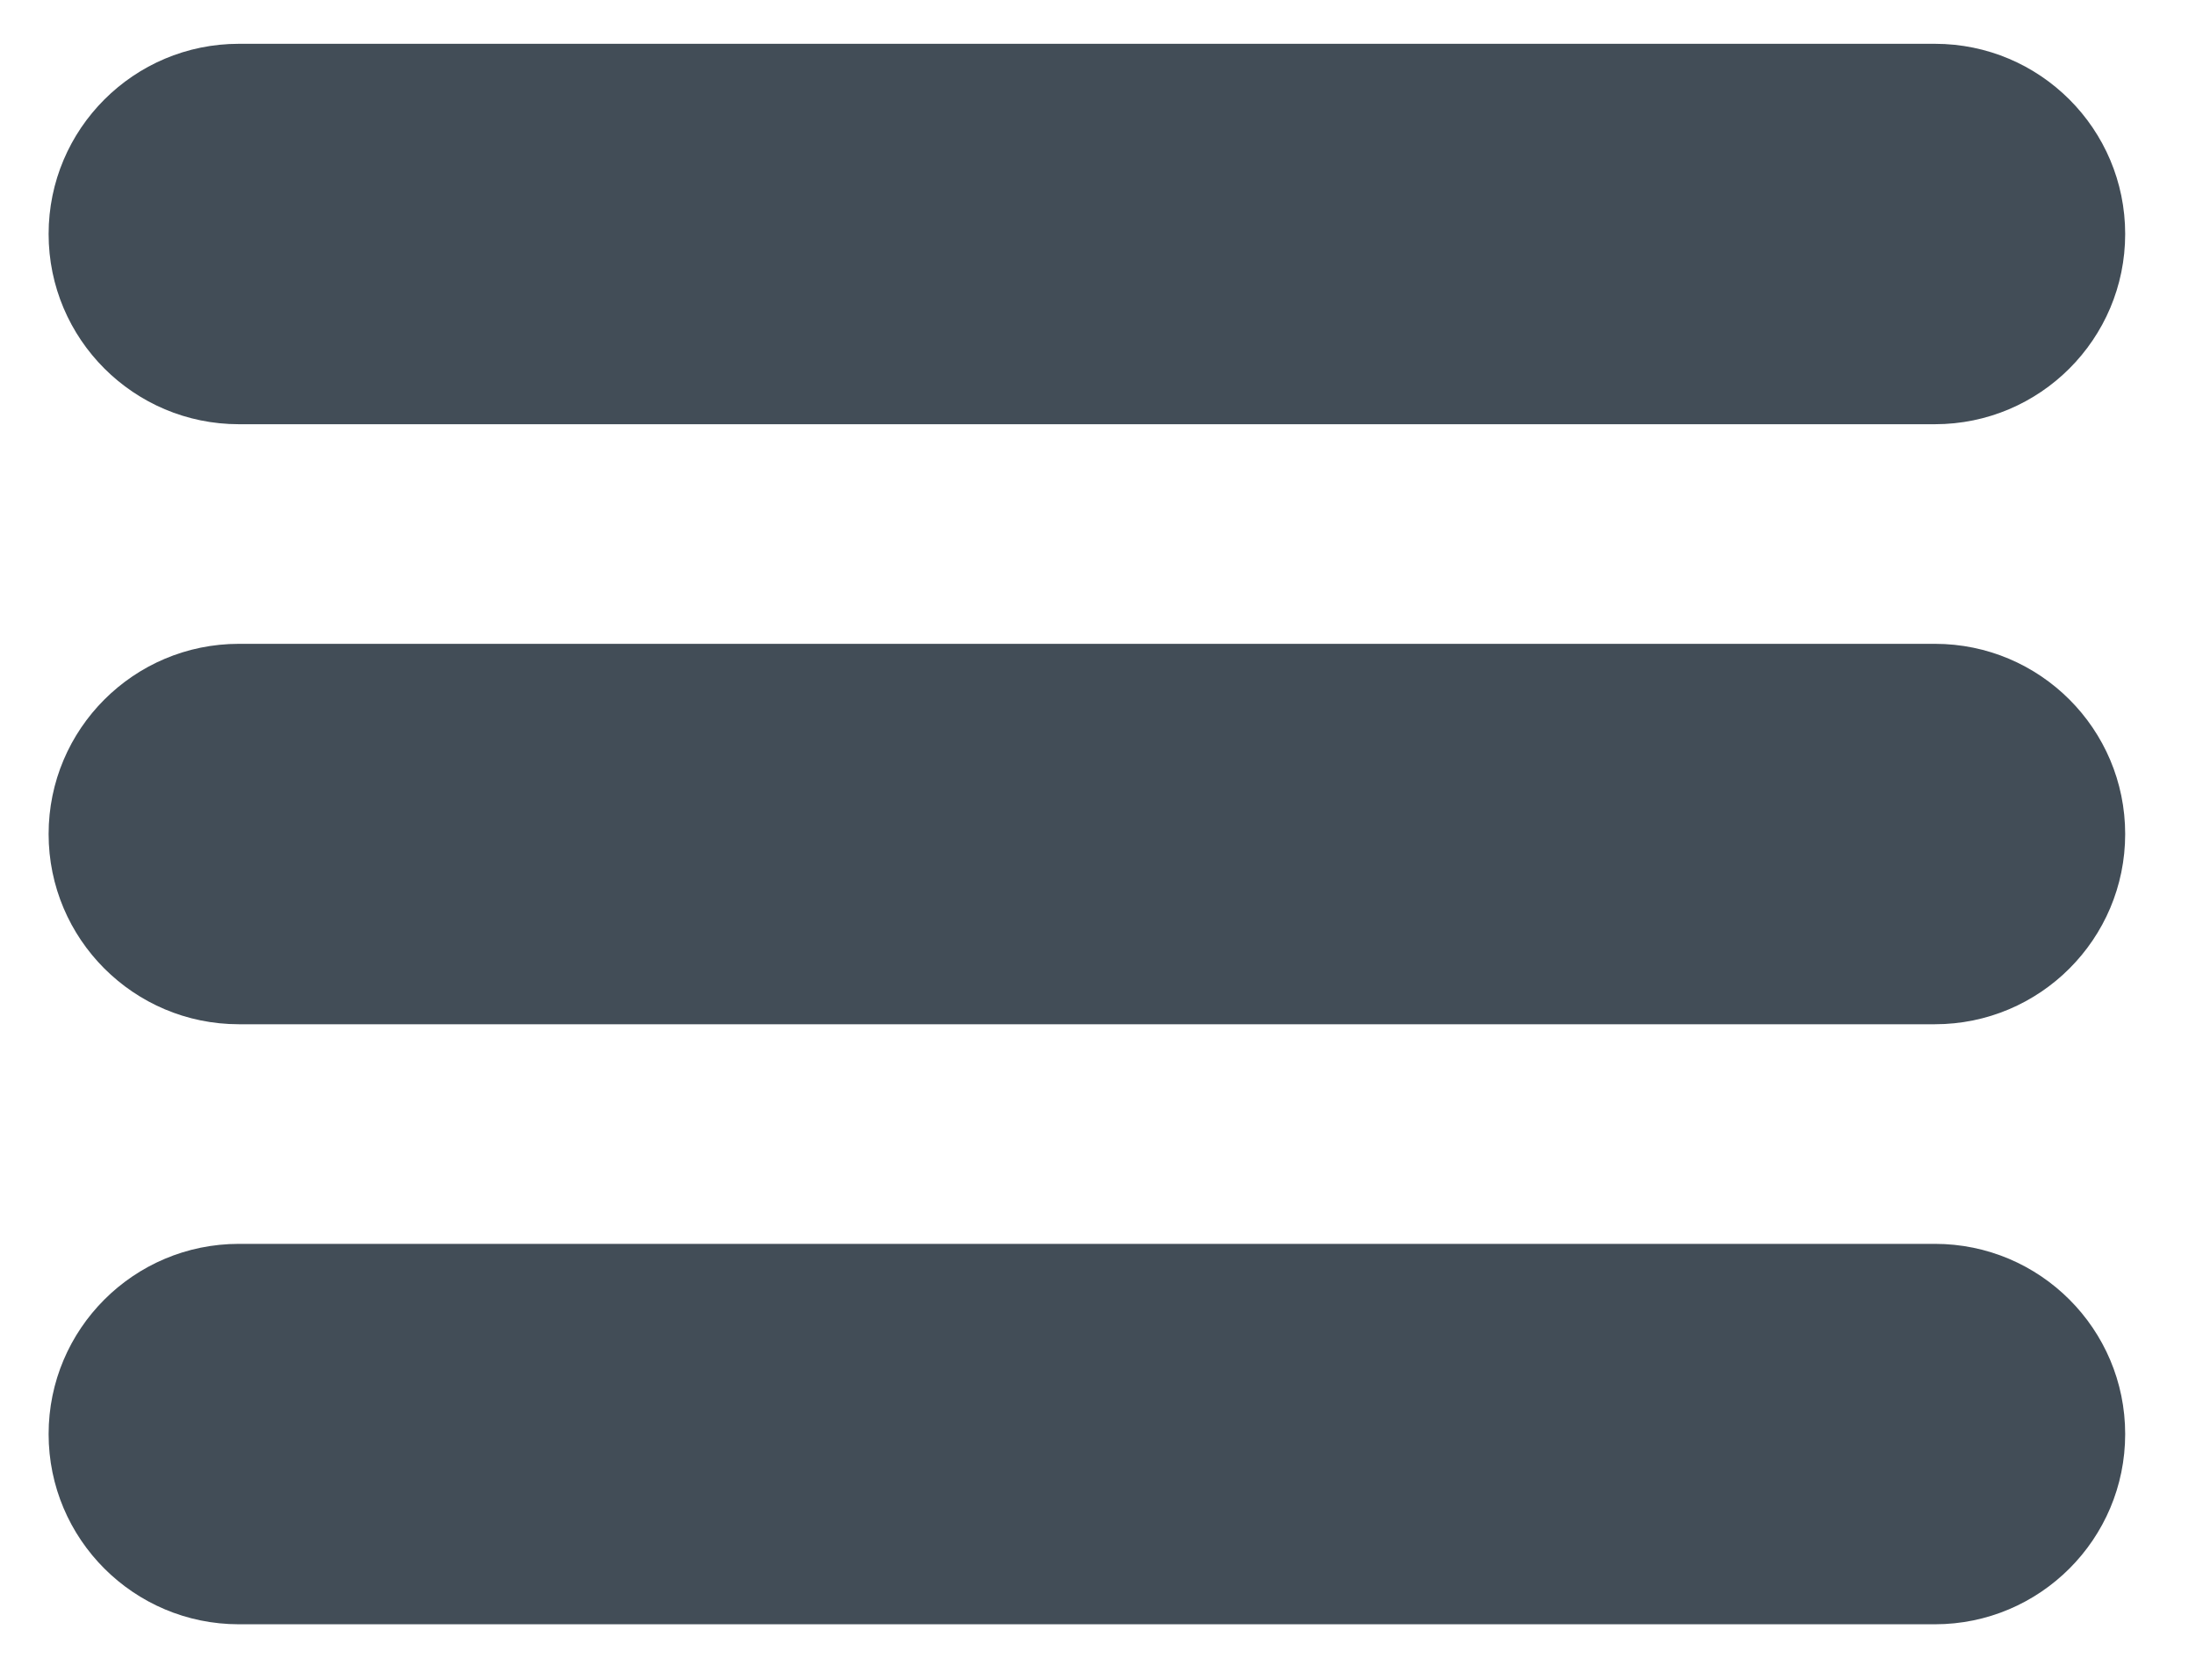 <?xml version="1.0" encoding="utf-8"?>
<!-- Generator: Adobe Illustrator 26.3.1, SVG Export Plug-In . SVG Version: 6.00 Build 0)  -->
<svg version="1.1" id="Layer_1" xmlns="http://www.w3.org/2000/svg" xmlns:xlink="http://www.w3.org/1999/xlink" x="0px" y="0px"
	 viewBox="0 0 365.9 280" style="enable-background:new 0 0 365.9 280;" xml:space="preserve">
<style type="text/css">
	.st0{fill:#424D57;}
</style>
<path class="st0" d="M322.4,70.7H39.8C22.3,70.7,8.1,56.5,8.1,39v0c0-17.5,14.2-31.7,31.7-31.7h282.6c17.5,0,31.7,14.2,31.7,31.7v0
	C354.1,56.5,339.9,70.7,322.4,70.7z"/>
<path class="st0" d="M322.4,170.7H39.8c-17.5,0-31.7-14.2-31.7-31.7v0c0-17.5,14.2-31.7,31.7-31.7h282.6c17.5,0,31.7,14.2,31.7,31.7
	v0C354.1,156.5,339.9,170.7,322.4,170.7z"/>
<path class="st0" d="M322.4,270.7H39.8c-17.5,0-31.7-14.2-31.7-31.7v0c0-17.5,14.2-31.7,31.7-31.7h282.6c17.5,0,31.7,14.2,31.7,31.7
	v0C354.1,256.5,339.9,270.7,322.4,270.7z"/>
</svg>
